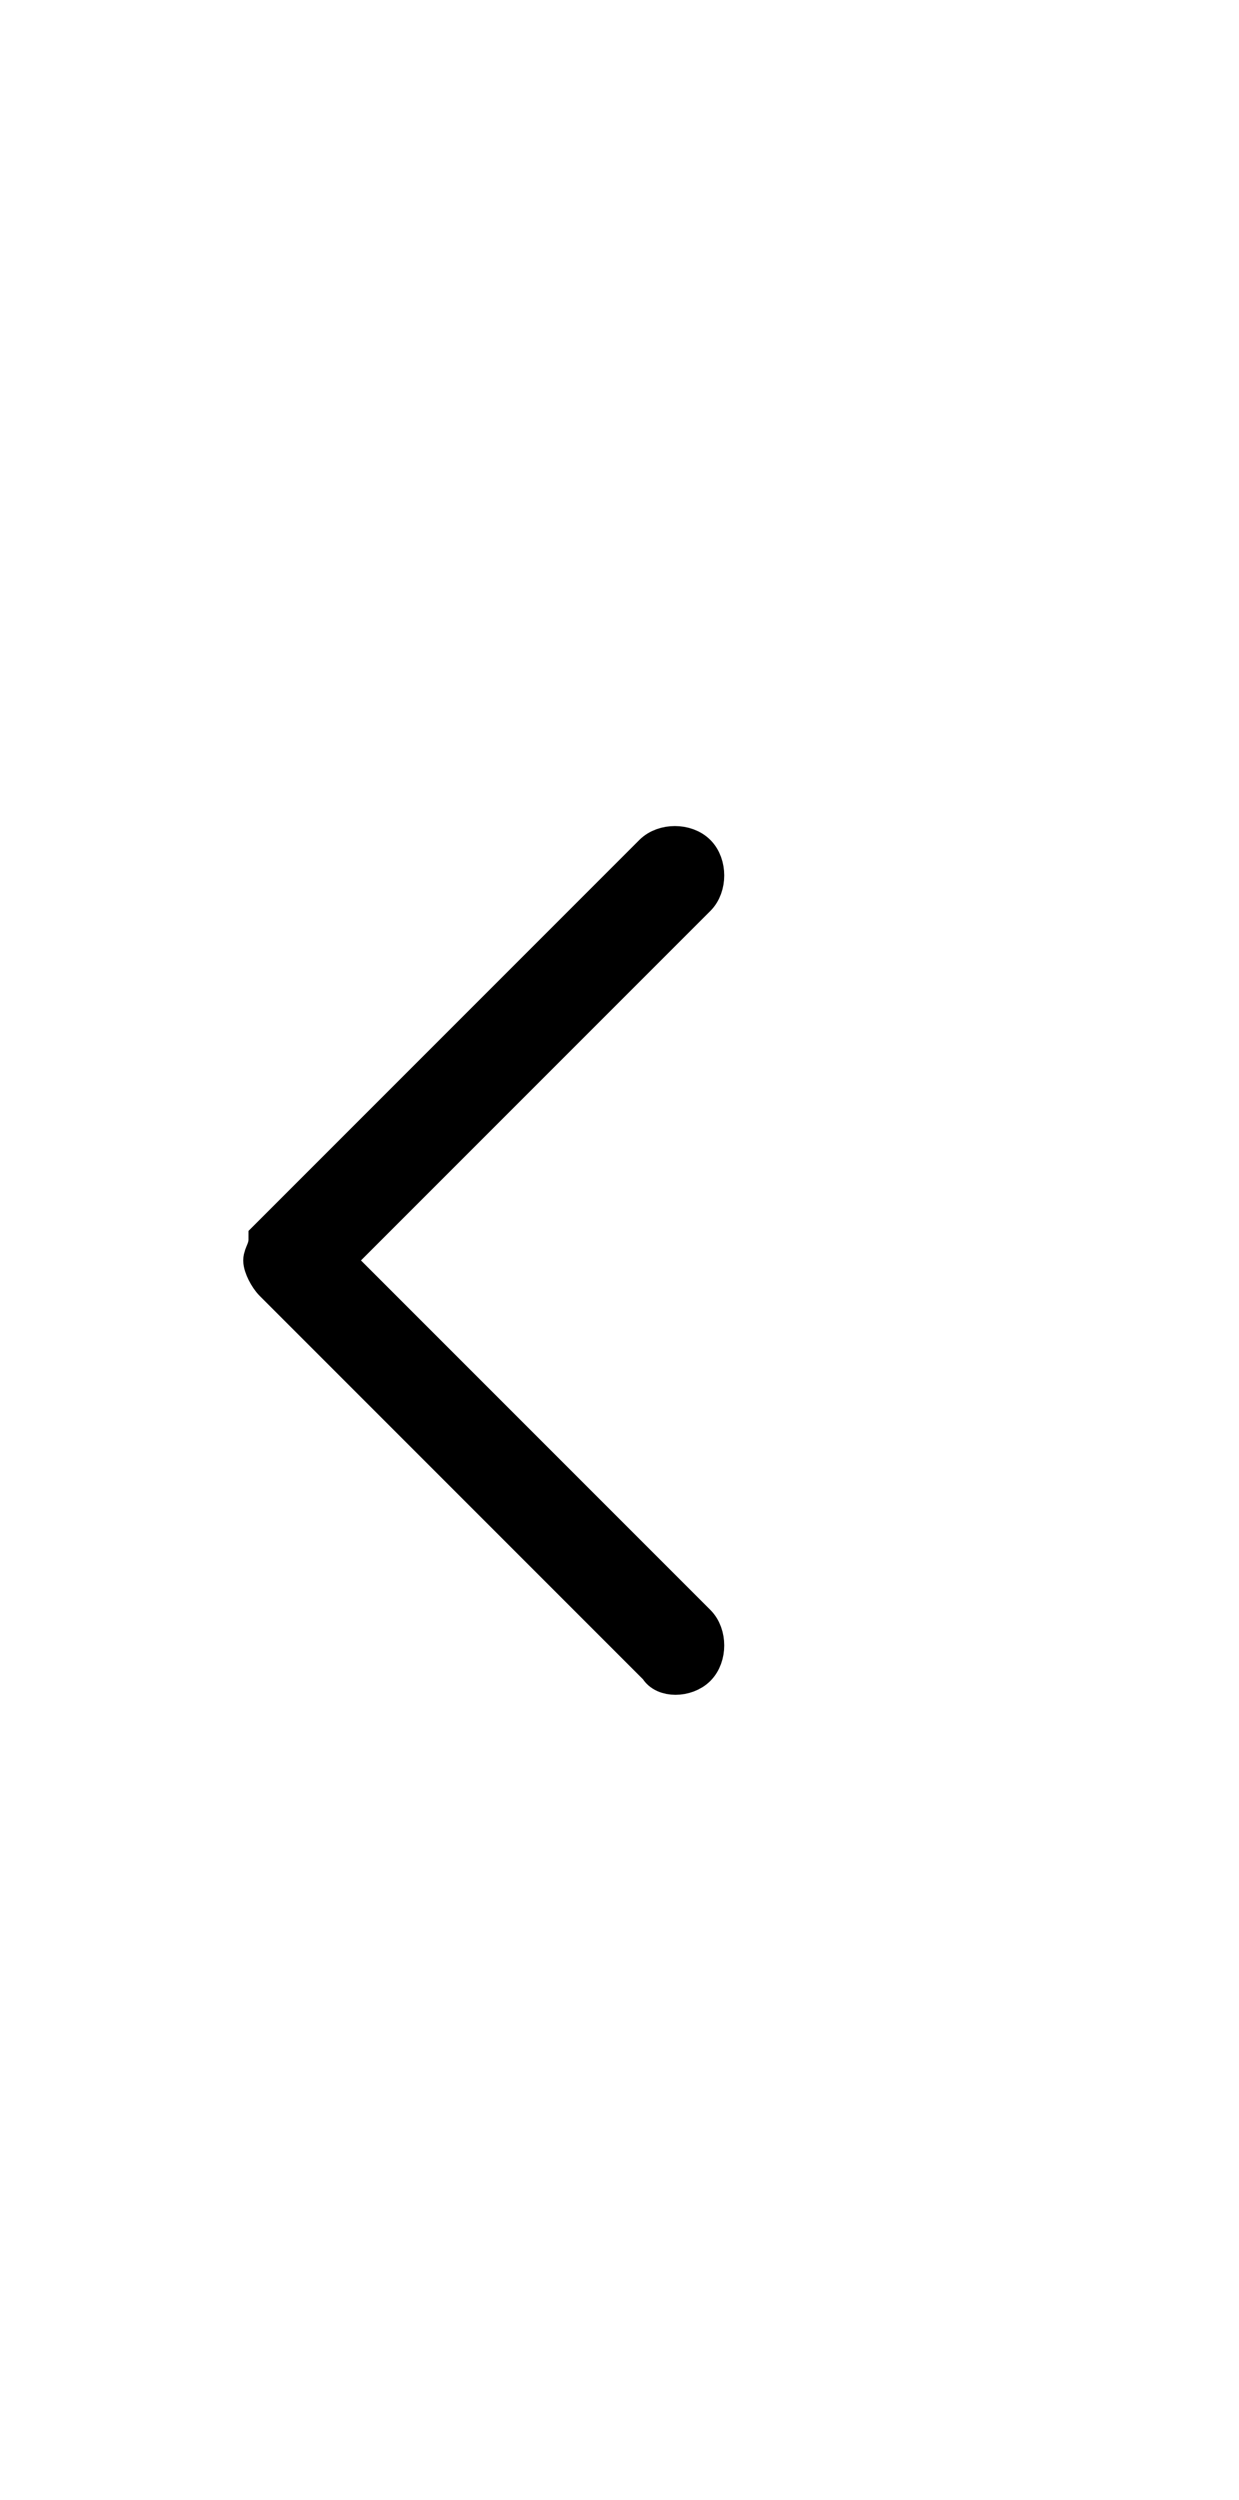 <?xml version="1.0" encoding="utf-8"?>
<!-- Generator: Adobe Illustrator 23.0.1, SVG Export Plug-In . SVG Version: 6.00 Build 0)  -->
<svg version="1.1" id="Layer_1" xmlns="http://www.w3.org/2000/svg" xmlns:xlink="http://www.w3.org/1999/xlink" x="0px" y="0px"
	 viewBox="0 0 23.5 47.4" style="enable-background:new 0 0 23.5 47.4;" xml:space="preserve">
<style type="text/css">
	.st0{stroke:#000000;stroke-width:0.773;stroke-miterlimit:10;}
</style>
<g>
	<path class="st0" d="M13.2,31.6c0.2-0.2,0.2-0.6,0-0.8l-6.9-6.9l6.9-6.9c0.2-0.2,0.2-0.6,0-0.8c-0.2-0.2-0.6-0.2-0.8,0l-7.3,7.3
		c0,0.2-0.1,0.3-0.1,0.4s0.1,0.3,0.2,0.4l7.3,7.3C12.6,31.8,13,31.8,13.2,31.6z"/>
</g>
</svg>
